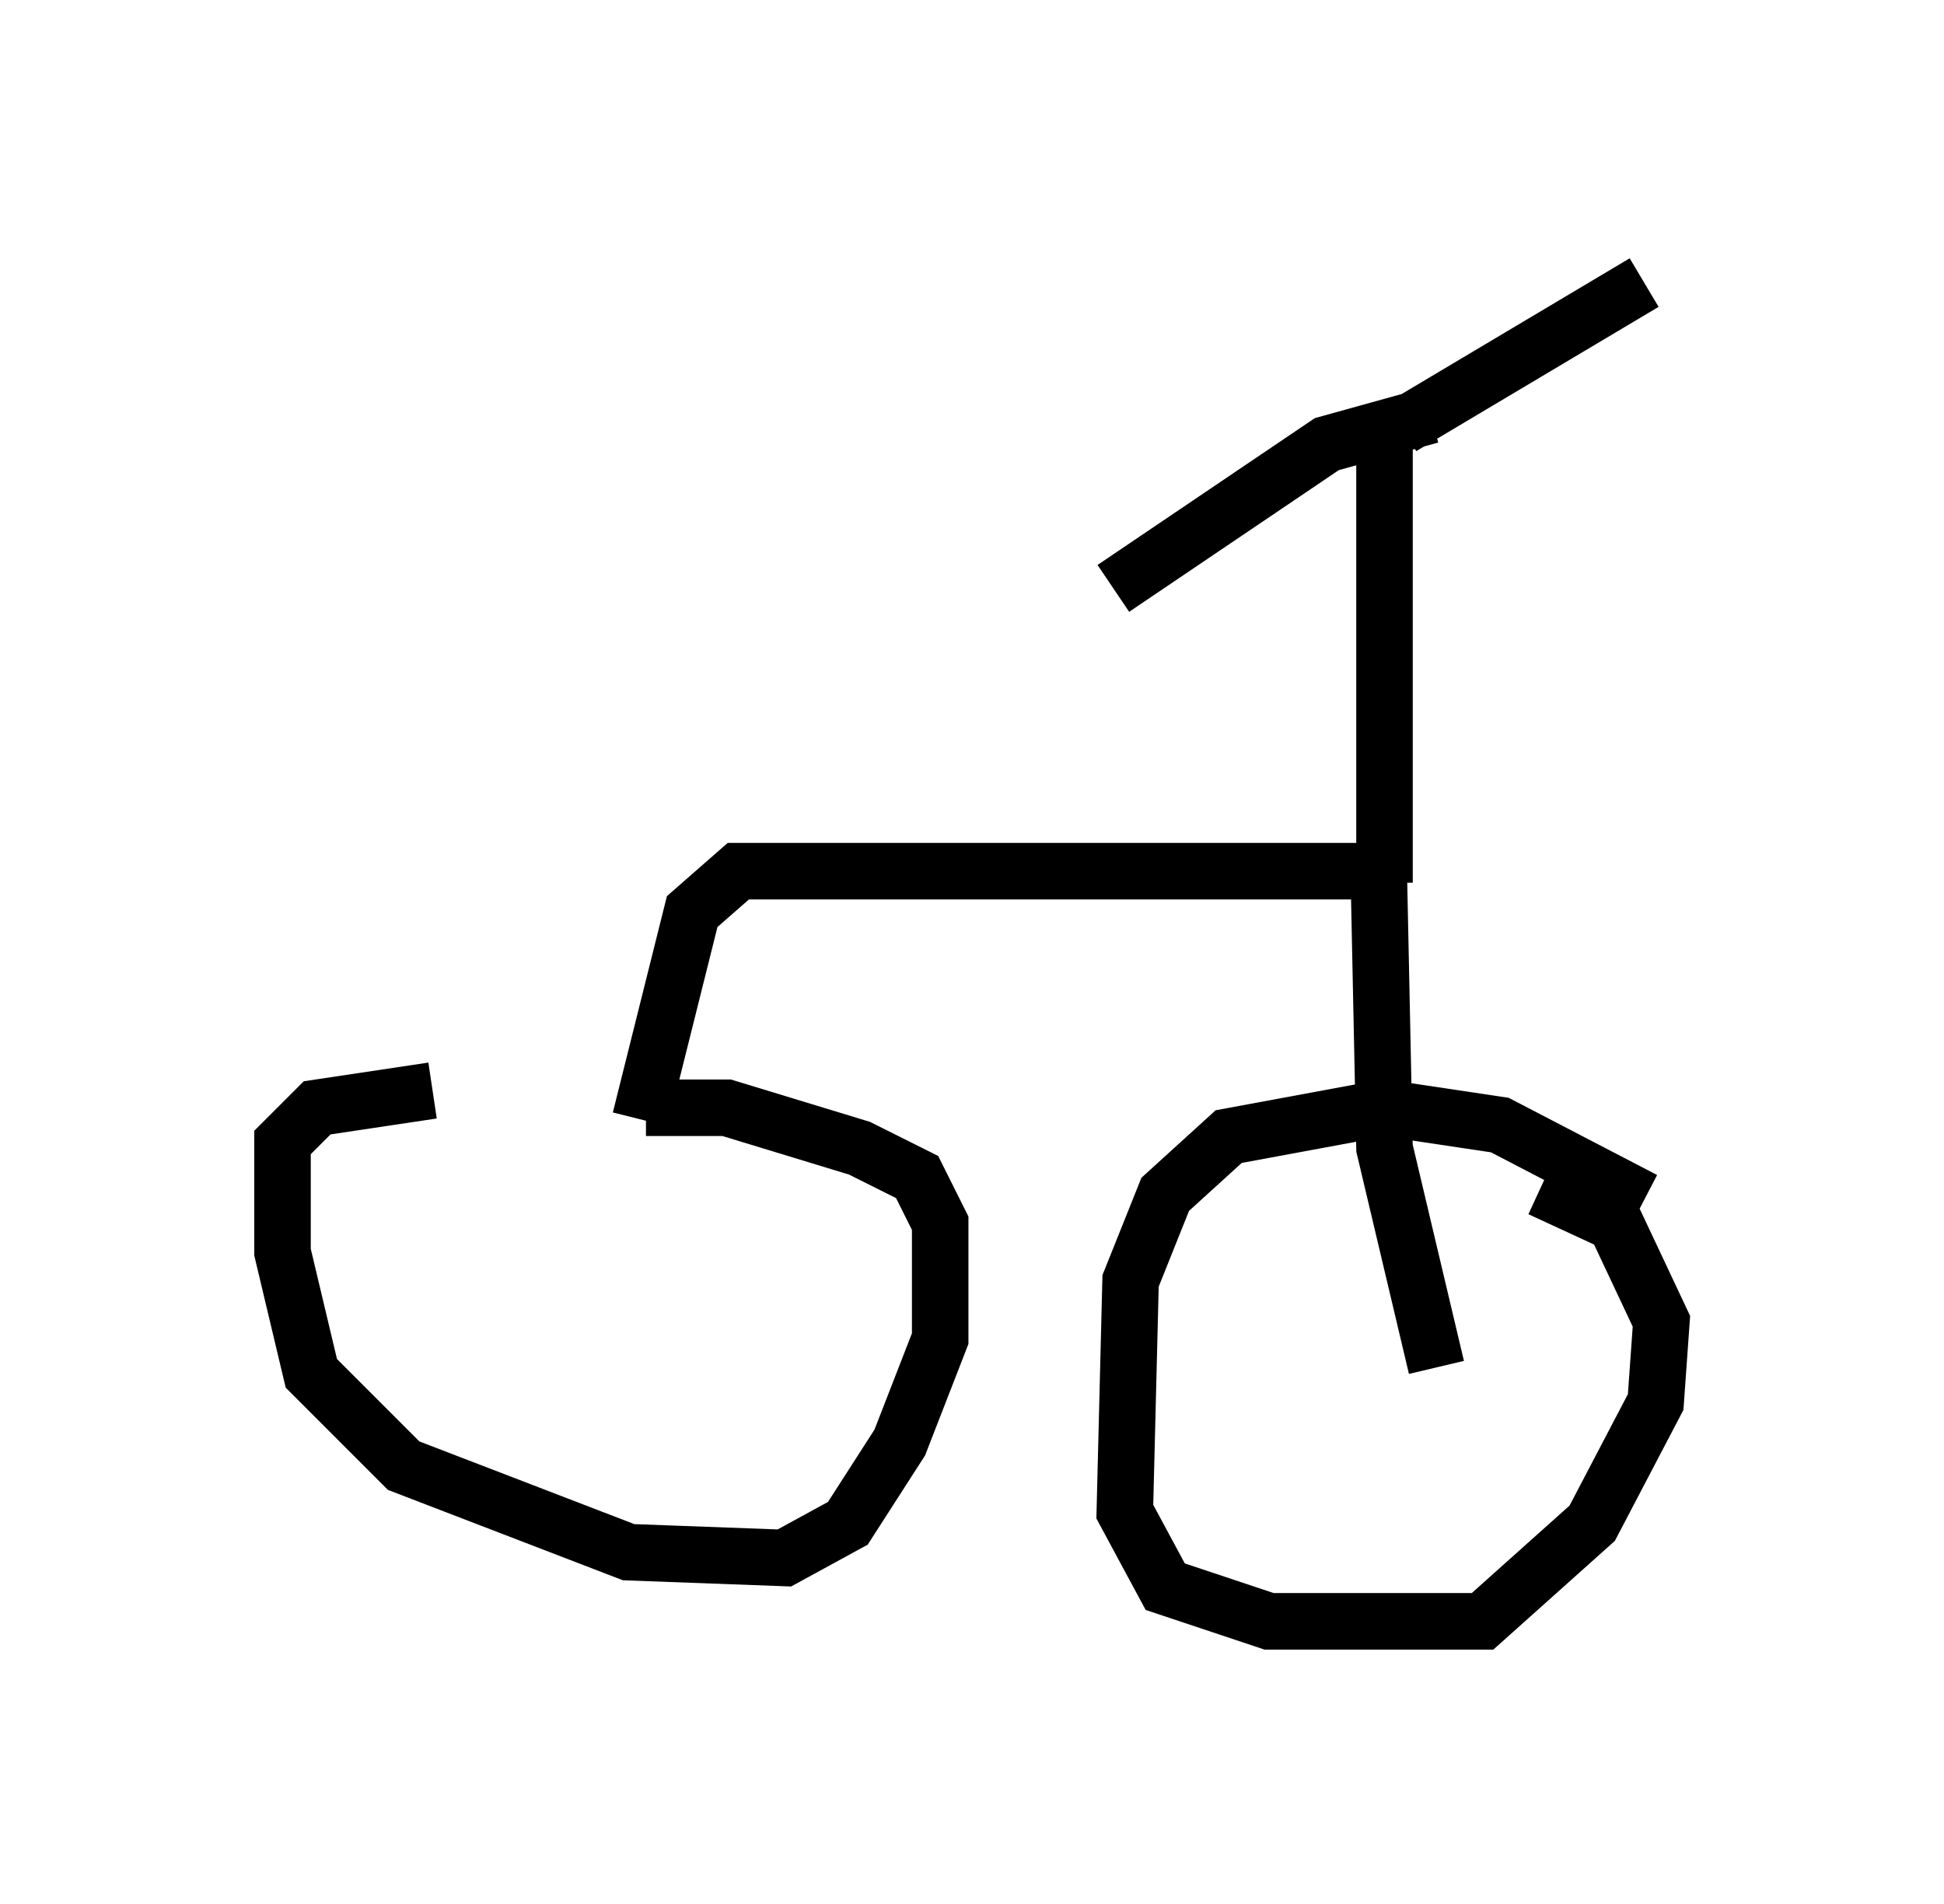 <?xml version="1.0" encoding="utf-8" ?>
<svg baseProfile="full" height="33.684" version="1.1" width="34.398" xmlns="http://www.w3.org/2000/svg" xmlns:ev="http://www.w3.org/2001/xml-events" xmlns:xlink="http://www.w3.org/1999/xlink"><defs /><rect fill="white" height="33.684" width="34.398" x="0" y="0" /><path d="M12.248, 19.292 m-4.594, 0.0 l-2.042, 0.306 -0.613, 0.613 l0.0, 1.94 0.51, 2.144 l1.633, 1.633 3.981, 1.531 l2.756, 0.102 1.123, -0.613 l0.919, -1.429 0.715, -1.838 l0.0, -2.042 -0.408, -0.817 l-1.021, -0.51 -2.348, -0.715 l-1.429, 0.0 m17.661, 1.633 l-2.552, -1.327 -2.042, -0.306 l-2.756, 0.51 -1.123, 1.021 l-0.613, 1.531 -0.102, 4.083 l0.715, 1.327 1.838, 0.613 l3.777, 0.0 1.94, -1.735 l1.123, -2.144 0.102, -1.429 l-0.817, -1.735 -1.327, -0.613 m-15.925, -1.225 l0.919, -3.675 0.817, -0.715 l11.331, 0.0 0.102, 4.9 l0.919, 3.879 m-0.919, -8.575 l0.0, -7.758 m0.817, -0.51 l-1.838, 0.51 -3.777, 2.552 m5.104, -2.858 l4.288, -2.552 " fill="none" stroke="black" stroke-width="1" /></svg>